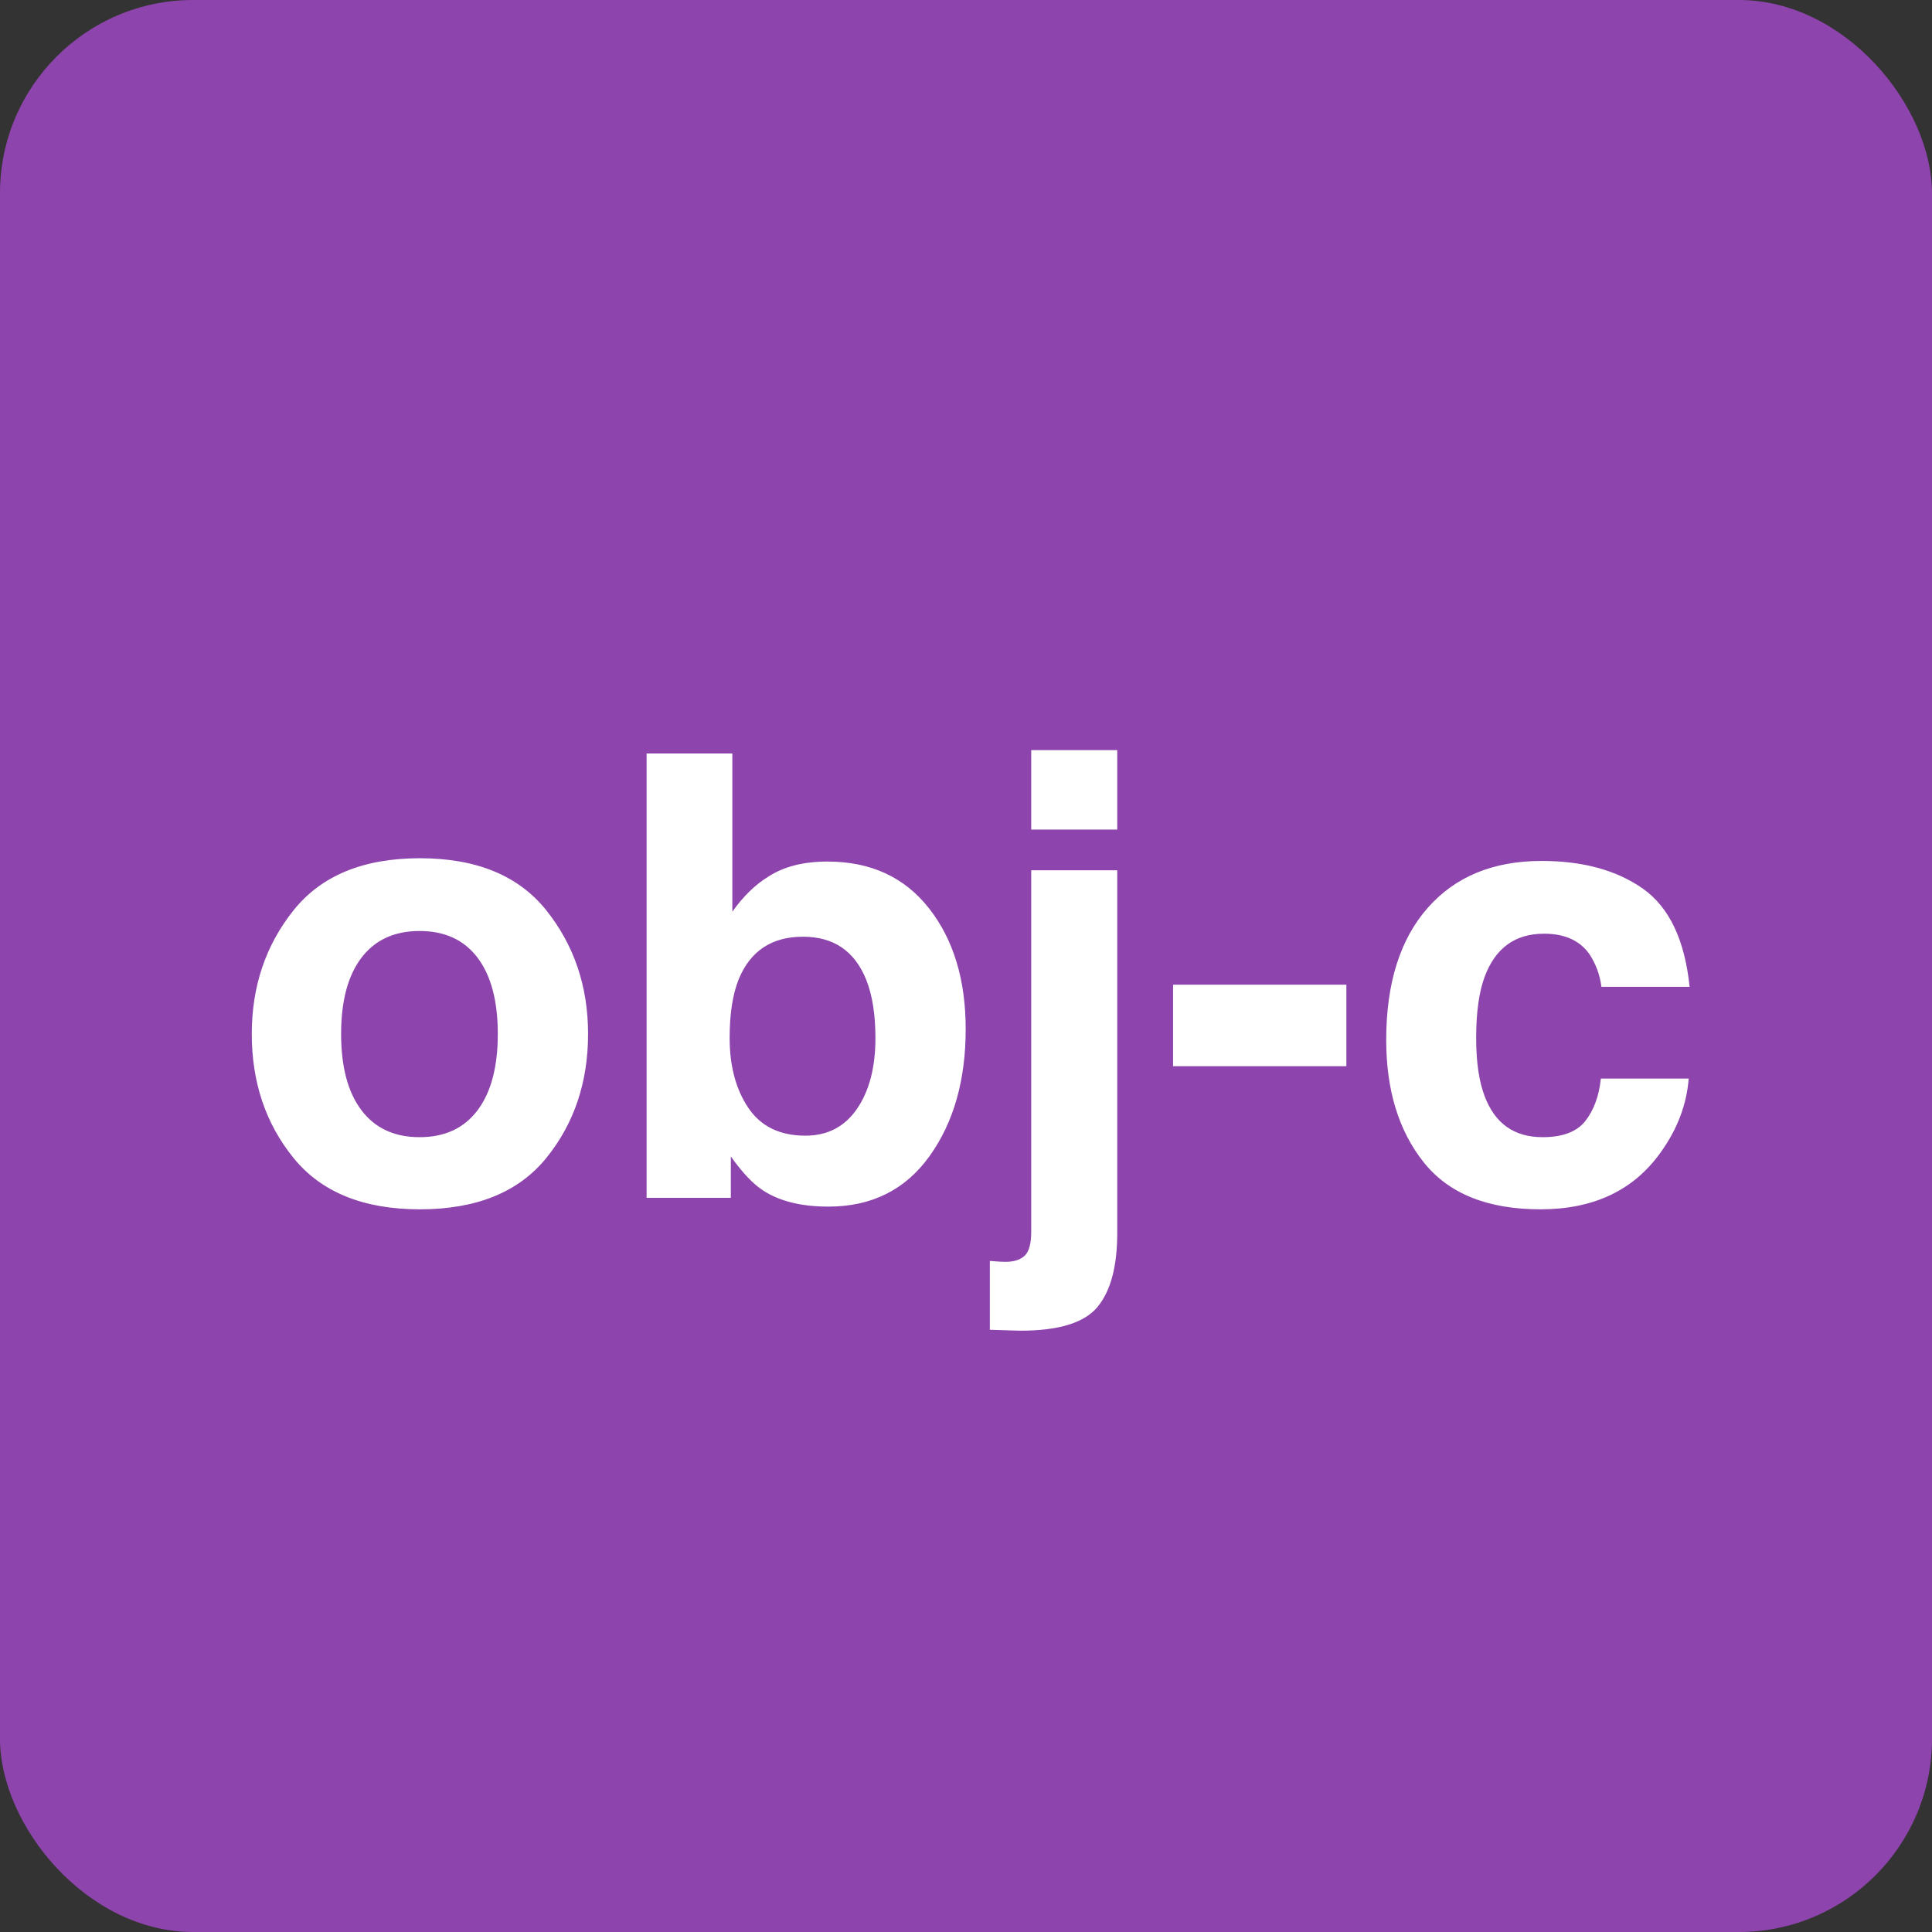 <?xml version="1.0" encoding="UTF-8"?>
<svg width="50px" height="50px" viewBox="0 0 50 50" version="1.1" xmlns="http://www.w3.org/2000/svg" xmlns:xlink="http://www.w3.org/1999/xlink">
    <rect x="0" y="0" width="50" height="50" fill="#333333" stroke="none"/>
    <!-- Generator: Sketch 43.1 (39012) - http://www.bohemiancoding.com/sketch -->
    <title>Artboard Copy 9</title>
    <desc>Created with Sketch.</desc>
    <defs></defs>
    <g id="Page-1" stroke="none" stroke-width="1" fill="none" fill-rule="evenodd">
        <g id="Artboard-Copy-9">
            <rect id="Rectangle-Copy-4" fill="#8E44AD" x="0" y="0" width="50" height="50" rx="5"></rect>
            <path d="M12.359,28.734 C12.708,28.271 12.883,27.612 12.883,26.758 C12.883,25.904 12.708,25.246 12.359,24.785 C12.01,24.324 11.51,24.094 10.859,24.094 C10.208,24.094 9.707,24.324 9.355,24.785 C9.004,25.246 8.828,25.904 8.828,26.758 C8.828,27.612 9.004,28.271 9.355,28.734 C9.707,29.198 10.208,29.43 10.859,29.43 C11.51,29.43 12.01,29.198 12.359,28.734 Z M14.141,29.965 C13.422,30.853 12.331,31.297 10.867,31.297 C9.404,31.297 8.313,30.853 7.594,29.965 C6.875,29.077 6.516,28.008 6.516,26.758 C6.516,25.529 6.875,24.464 7.594,23.562 C8.313,22.661 9.404,22.211 10.867,22.211 C12.331,22.211 13.422,22.661 14.141,23.562 C14.859,24.464 15.219,25.529 15.219,26.758 C15.219,28.008 14.859,29.077 14.141,29.965 Z M24.043,23.508 C24.676,24.315 24.992,25.357 24.992,26.633 C24.992,27.956 24.68,29.052 24.055,29.922 C23.43,30.792 22.557,31.227 21.438,31.227 C20.734,31.227 20.169,31.086 19.742,30.805 C19.487,30.638 19.211,30.346 18.914,29.93 L18.914,31 L16.734,31 L16.734,19.5 L18.953,19.5 L18.953,23.594 C19.234,23.198 19.544,22.896 19.883,22.688 C20.284,22.427 20.794,22.297 21.414,22.297 C22.534,22.297 23.41,22.701 24.043,23.508 Z M22.18,28.695 C22.497,28.232 22.656,27.622 22.656,26.867 C22.656,26.263 22.578,25.763 22.422,25.367 C22.125,24.617 21.578,24.242 20.781,24.242 C19.974,24.242 19.419,24.609 19.117,25.344 C18.961,25.734 18.883,26.24 18.883,26.859 C18.883,27.589 19.044,28.193 19.367,28.672 C19.69,29.151 20.182,29.391 20.844,29.391 C21.417,29.391 21.862,29.159 22.18,28.695 Z M28.914,21.469 L26.688,21.469 L26.688,19.414 L28.914,19.414 L28.914,21.469 Z M25.617,32.633 C25.742,32.643 25.831,32.65 25.883,32.652 C25.935,32.655 25.982,32.656 26.023,32.656 C26.242,32.656 26.408,32.603 26.52,32.496 C26.632,32.389 26.688,32.182 26.688,31.875 L26.688,22.523 L28.914,22.523 L28.914,31.914 C28.914,32.773 28.745,33.409 28.406,33.82 C28.068,34.232 27.404,34.438 26.414,34.438 C26.346,34.438 26.246,34.435 26.113,34.43 C25.98,34.424 25.815,34.419 25.617,34.414 L25.617,32.633 Z M30.359,25.484 L34.844,25.484 L34.844,27.594 L30.359,27.594 L30.359,25.484 Z M41.445,25.539 C41.404,25.221 41.297,24.935 41.125,24.68 C40.875,24.336 40.487,24.164 39.961,24.164 C39.211,24.164 38.698,24.536 38.422,25.281 C38.276,25.677 38.203,26.203 38.203,26.859 C38.203,27.484 38.276,27.987 38.422,28.367 C38.688,29.076 39.187,29.43 39.922,29.43 C40.443,29.43 40.812,29.289 41.031,29.008 C41.25,28.727 41.383,28.362 41.43,27.914 L43.703,27.914 C43.651,28.591 43.406,29.232 42.969,29.836 C42.271,30.81 41.237,31.297 39.867,31.297 C38.497,31.297 37.49,30.891 36.844,30.078 C36.198,29.266 35.875,28.211 35.875,26.914 C35.875,25.451 36.232,24.313 36.945,23.5 C37.659,22.687 38.643,22.281 39.898,22.281 C40.966,22.281 41.84,22.521 42.52,23 C43.199,23.479 43.602,24.326 43.727,25.539 L41.445,25.539 Z" id="obj-c" fill="#FFFFFF"></path>
        </g>
    </g>
</svg>